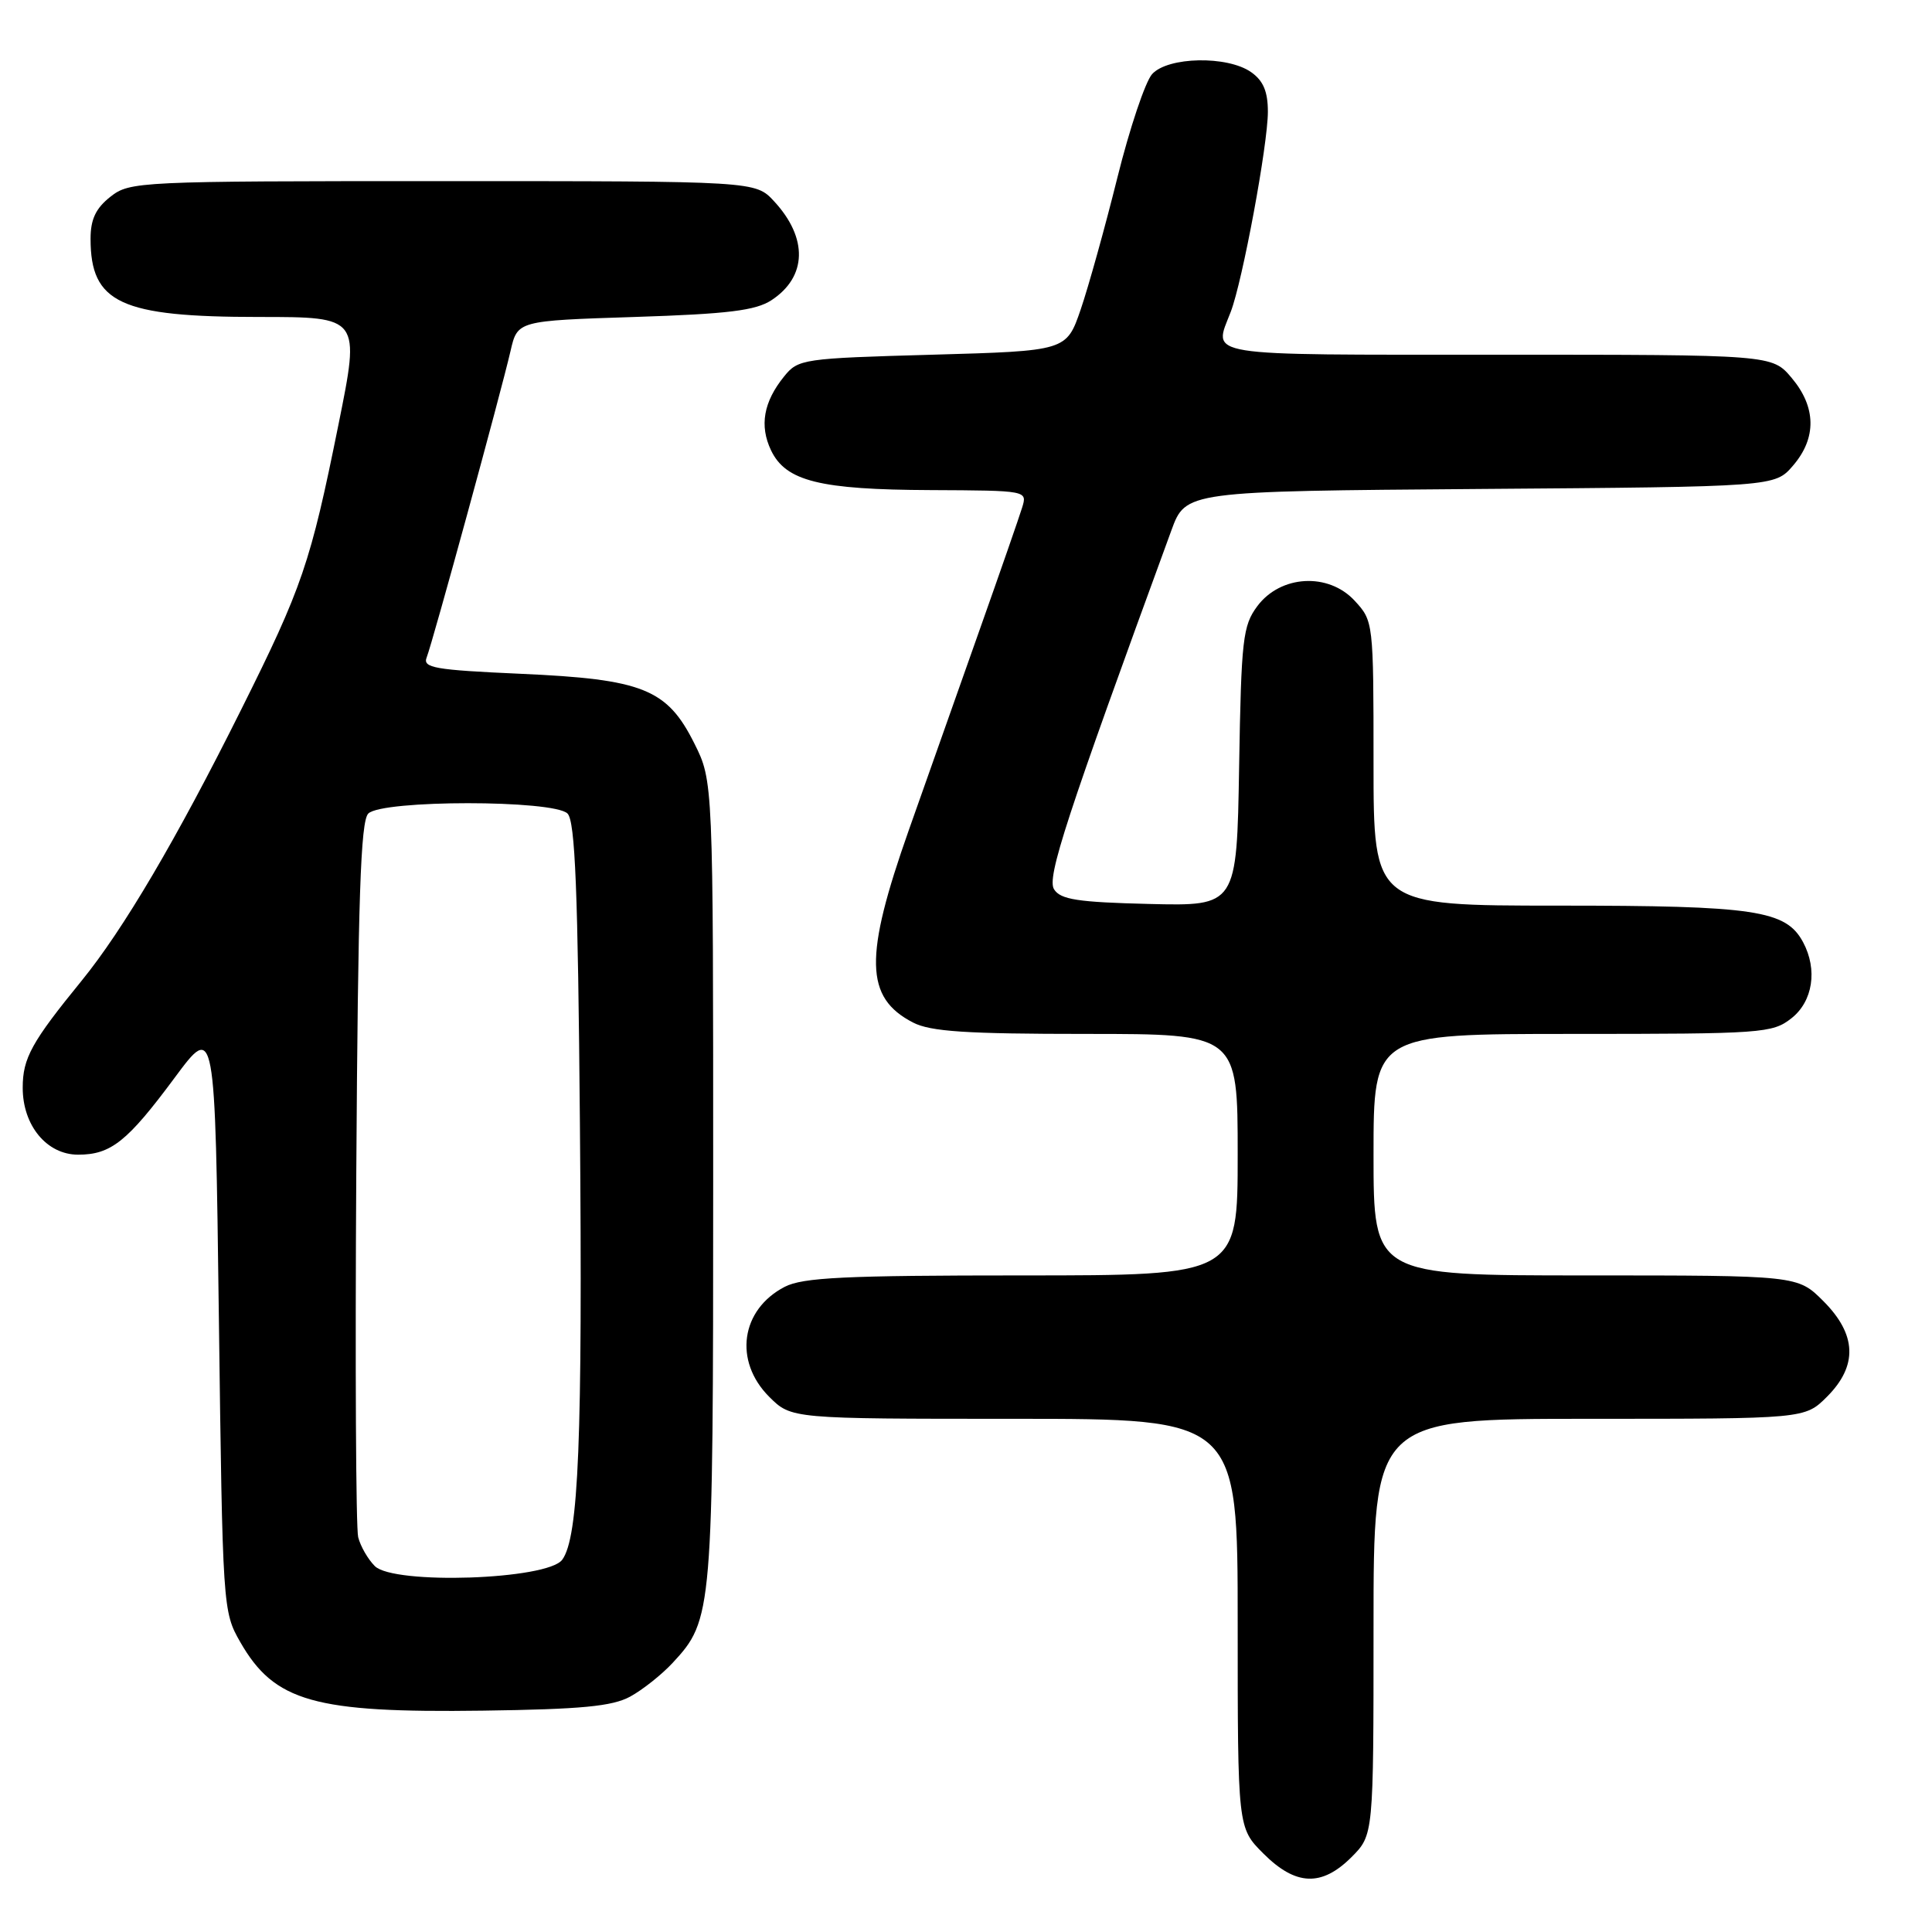 <?xml version="1.0" encoding="UTF-8" standalone="no"?>
<!DOCTYPE svg PUBLIC "-//W3C//DTD SVG 1.1//EN" "http://www.w3.org/Graphics/SVG/1.1/DTD/svg11.dtd" >
<svg xmlns="http://www.w3.org/2000/svg" xmlns:xlink="http://www.w3.org/1999/xlink" version="1.1" viewBox="0 0 256 256">
 <g >
 <path fill="currentColor"
d=" M 179.08 246.08 C 182.00 243.15 182.00 243.15 182.00 215.58 C 182.00 188.00 182.00 188.00 210.58 188.00 C 239.15 188.00 239.15 188.00 242.08 185.08 C 246.19 180.97 246.03 176.83 241.60 172.40 C 238.20 169.00 238.20 169.00 210.10 169.00 C 182.00 169.00 182.00 169.00 182.00 153.00 C 182.00 137.00 182.00 137.00 208.37 137.00 C 233.52 137.00 234.85 136.91 237.37 134.93 C 240.22 132.69 240.86 128.48 238.92 124.85 C 236.65 120.61 232.59 120.00 206.53 120.00 C 182.00 120.00 182.00 120.00 182.00 101.15 C 182.00 82.41 181.98 82.28 179.49 79.59 C 176.01 75.83 169.68 76.19 166.60 80.32 C 164.68 82.90 164.47 84.68 164.19 101.60 C 163.88 120.06 163.88 120.06 152.29 119.78 C 142.81 119.55 140.53 119.20 139.67 117.84 C 138.68 116.28 141.25 108.43 155.21 70.29 C 157.11 65.09 157.11 65.09 196.14 64.79 C 235.18 64.50 235.18 64.50 237.59 61.69 C 240.73 58.04 240.66 53.94 237.41 50.08 C 234.82 47.00 234.82 47.00 198.41 47.00 C 158.71 47.00 160.77 47.33 163.08 41.32 C 164.64 37.26 168.00 19.16 168.00 14.81 C 168.00 12.12 167.39 10.69 165.78 9.56 C 162.63 7.35 154.75 7.51 152.66 9.82 C 151.76 10.82 149.68 17.01 148.05 23.57 C 146.42 30.13 144.23 37.98 143.20 41.00 C 141.31 46.50 141.31 46.50 123.57 47.00 C 106.37 47.48 105.76 47.57 103.90 49.88 C 101.17 53.25 100.61 56.41 102.17 59.68 C 104.13 63.76 108.61 64.88 123.32 64.94 C 136.13 65.00 136.13 65.00 135.44 67.25 C 135.06 68.49 132.52 75.80 129.79 83.50 C 127.07 91.20 122.85 103.12 120.42 110.00 C 114.48 126.83 114.59 132.19 120.98 135.49 C 123.30 136.69 128.02 137.00 143.95 137.00 C 164.00 137.00 164.00 137.00 164.00 153.00 C 164.00 169.00 164.00 169.00 135.45 169.00 C 111.94 169.00 106.38 169.27 103.98 170.51 C 98.15 173.53 97.19 180.34 101.92 185.08 C 104.85 188.00 104.85 188.00 134.42 188.00 C 164.00 188.00 164.00 188.00 164.00 215.10 C 164.00 242.20 164.00 242.20 167.40 245.60 C 171.69 249.89 175.12 250.03 179.08 246.08 Z  M 83.50 224.81 C 85.15 223.91 87.68 221.90 89.13 220.34 C 94.43 214.62 94.50 213.78 94.50 156.50 C 94.50 103.50 94.50 103.50 92.00 98.50 C 88.39 91.28 85.19 90.00 68.97 89.28 C 57.54 88.77 55.98 88.49 56.54 87.10 C 57.32 85.13 66.38 52.02 67.65 46.50 C 68.57 42.50 68.57 42.50 84.08 42.00 C 96.49 41.60 100.12 41.15 102.22 39.78 C 106.95 36.68 107.08 31.54 102.57 26.67 C 100.10 24.00 100.10 24.00 58.68 24.00 C 18.30 24.00 17.20 24.05 14.63 26.07 C 12.69 27.60 12.00 29.06 12.00 31.64 C 12.00 40.16 15.96 42.00 34.33 42.00 C 47.73 42.00 47.73 42.00 44.85 56.25 C 41.14 74.64 40.07 77.78 31.91 94.12 C 23.37 111.24 16.34 123.17 10.81 129.96 C 4.19 138.08 3.01 140.21 3.01 144.12 C 3.00 149.13 6.20 153.00 10.35 153.00 C 14.70 153.00 16.87 151.27 23.14 142.81 C 28.50 135.58 28.50 135.58 29.00 174.54 C 29.50 213.14 29.52 213.54 31.84 217.59 C 36.37 225.49 41.64 226.98 64.00 226.67 C 77.04 226.49 81.13 226.10 83.50 224.81 Z  M 49.66 207.51 C 48.75 206.60 47.76 204.88 47.46 203.68 C 47.16 202.48 47.05 180.71 47.21 155.30 C 47.44 119.01 47.78 108.82 48.80 107.80 C 50.63 105.97 73.37 105.97 75.20 107.80 C 76.21 108.81 76.58 117.93 76.84 148.80 C 77.20 190.75 76.68 203.69 74.50 206.67 C 72.56 209.33 52.16 210.02 49.66 207.51 Z "/>
</g>
</svg>
